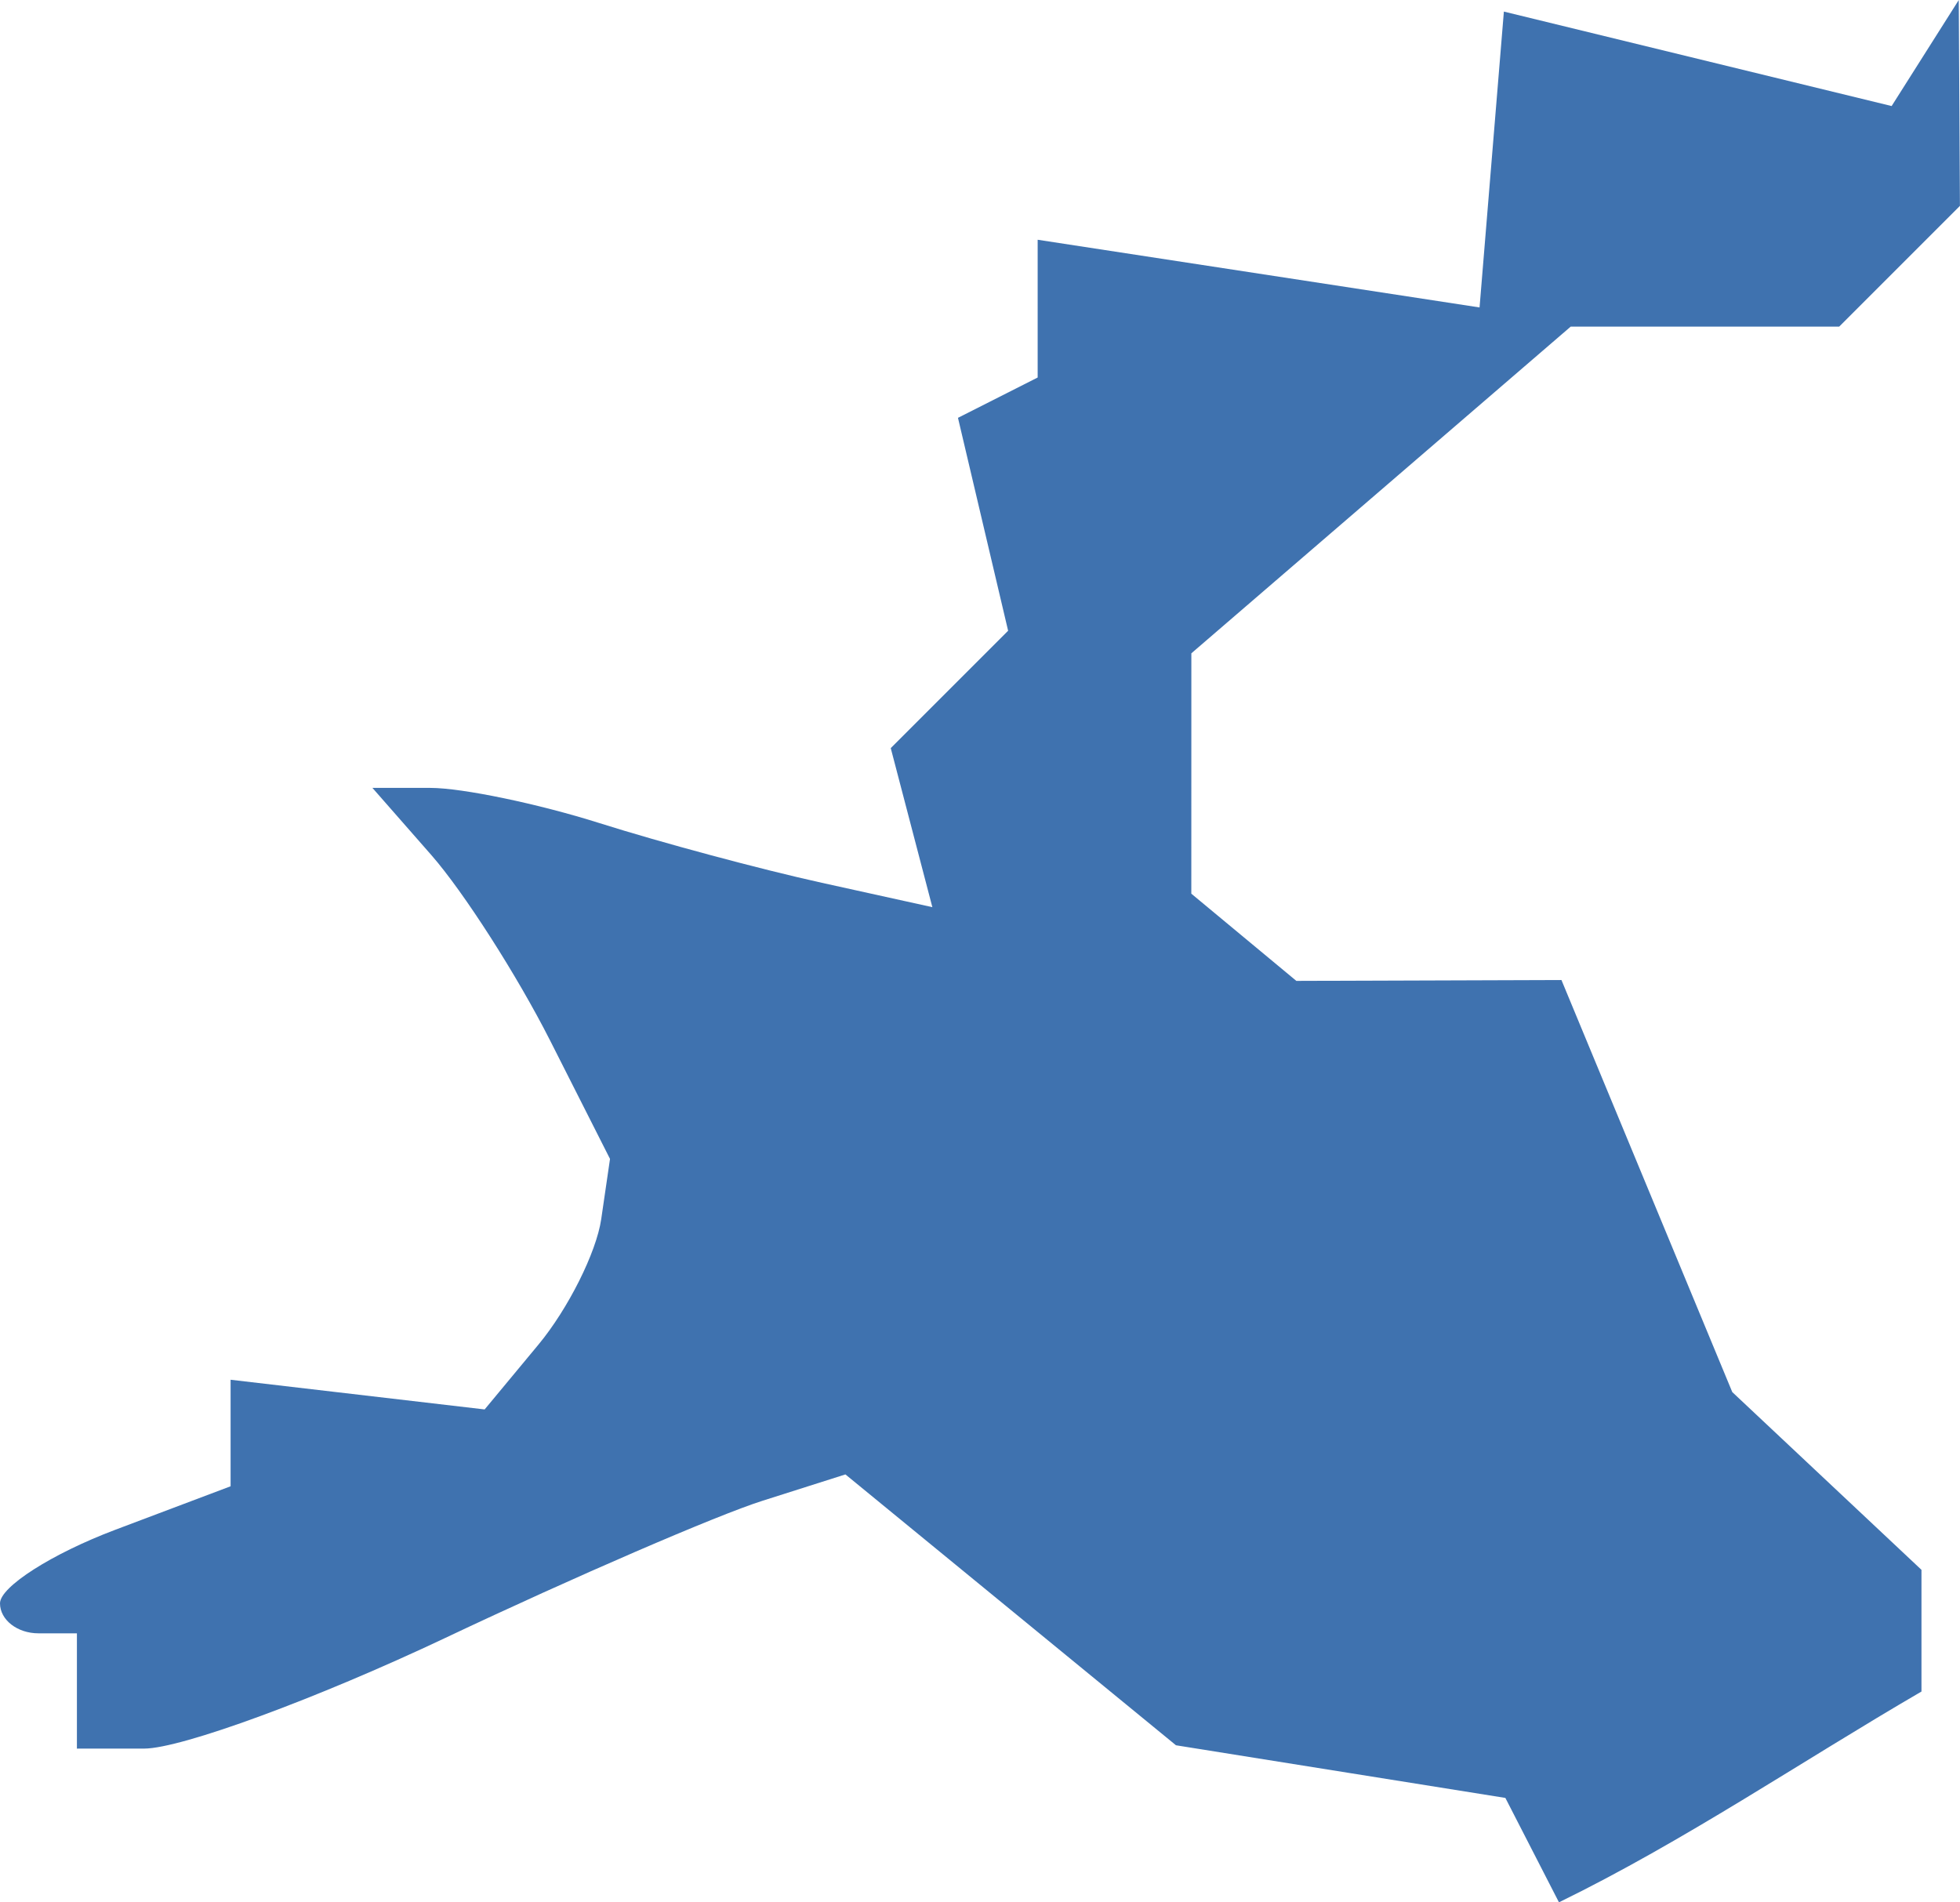<?xml version="1.0" encoding="UTF-8" standalone="no"?>
<svg
   xmlns:dc="http://purl.org/dc/elements/1.1/"
   xmlns:cc="http://creativecommons.org/ns#"
   xmlns:rdf="http://www.w3.org/1999/02/22-rdf-syntax-ns#"
   xmlns:svg="http://www.w3.org/2000/svg"
   xmlns="http://www.w3.org/2000/svg"
   xmlns:sodipodi="http://sodipodi.sourceforge.net/DTD/sodipodi-0.dtd"
   xmlns:inkscape="http://www.inkscape.org/namespaces/inkscape"
   version="1.0"
   width="28.924"
   height="28.073"
   id="svg2"
   sodipodi:docname="CA_7.svg"
   inkscape:version="0.92.2 5c3e80d, 2017-08-06">
  <defs
     id="defs406" />
  <sodipodi:namedview
     pagecolor="#ffffff"
     bordercolor="#666666"
     borderopacity="1"
     objecttolerance="10"
     gridtolerance="10"
     guidetolerance="10"
     inkscape:pageopacity="0"
     inkscape:pageshadow="2"
     inkscape:window-width="640"
     inkscape:window-height="480"
     id="namedview404"
     showgrid="false"
     inkscape:zoom="0.12542268"
     inkscape:cx="1213.8926"
     inkscape:cy="-93.176069"
     inkscape:window-x="0"
     inkscape:window-y="0"
     inkscape:window-maximized="0"
     inkscape:current-layer="svg2" />
  <path
     d="M 23.006,28.073 22.215,26.532 17.354,25.755 12.476,21.758 11.252,22.147 c -0.674,0.214 -2.779,1.124 -4.679,2.023 -1.9,0.899 -3.9,1.634 -4.446,1.634 l -0.992,4.5e-4 V 24.103 H 0.567 C 0.255,24.103 0,23.904 0,23.66 0,23.417 0.766,22.928 1.701,22.575 L 3.403,21.933 V 20.361 L 7.152,20.799 7.947,19.841 C 8.383,19.315 8.8,18.483 8.872,17.993 L 9.002,17.102 8.119,15.357 c -0.486,-0.96 -1.275,-2.192 -1.753,-2.738 l -0.87,-0.992 h 0.854 c 0.47,0 1.594,0.234 2.498,0.52 0.904,0.286 2.379,0.682 3.278,0.88 l 1.633,0.36 -0.614,-2.347 1.732,-1.732 -0.74,-3.142 1.176,-0.595 V 3.538 L 21.834,4.537 22.193,0.171 27.915,1.565 28.906,0 l 0.017,3.038 -1.782,1.782 h -3.962 l -5.598,4.821 -5.7e-4,3.547 1.55,1.287 3.912,-0.013 2.521,6.081 2.792,2.623 v 1.796 c -1.782,1.037 -3.496,2.205 -5.35,3.111 z"
     style="opacity:1;fill:#3F72AF;fill-opacity:1"
     id="CA_7"
     inkscape:connector-curvature="0" />
</svg>
